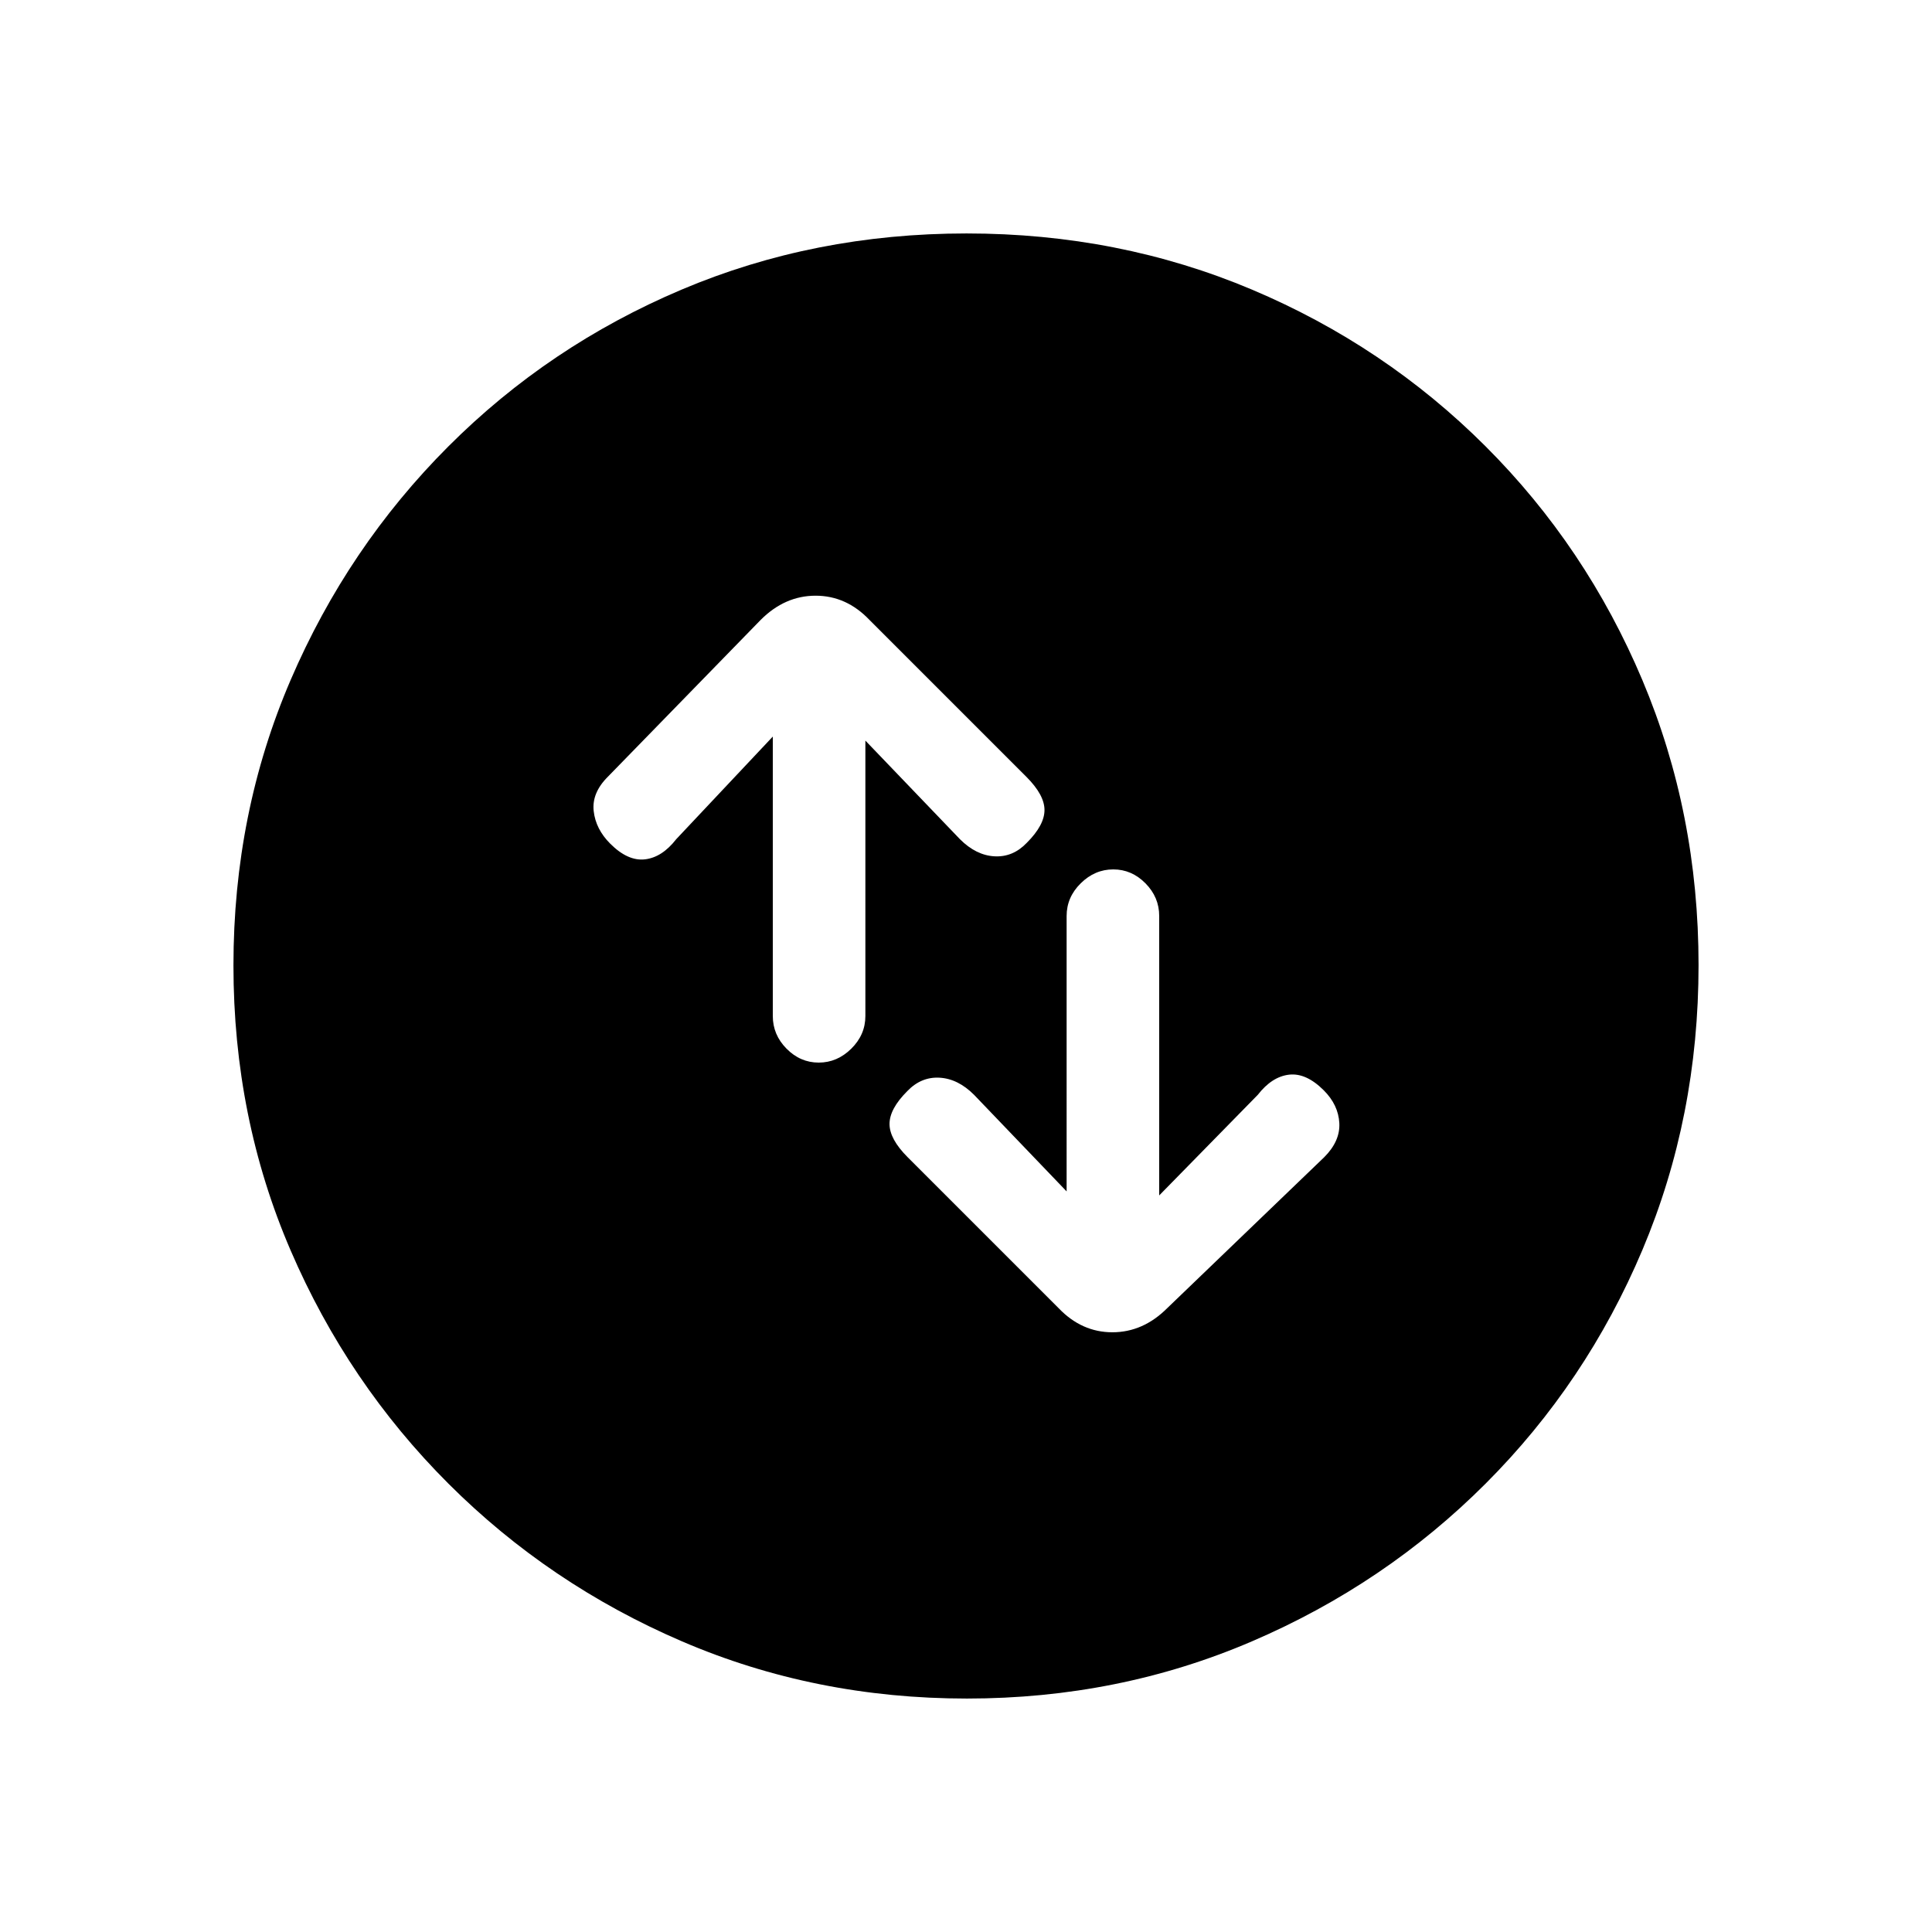 <svg xmlns="http://www.w3.org/2000/svg" height="20" viewBox="0 -960 960 960" width="20"><path d="M384-594v138.86q0 9.31 6.82 16.22 6.83 6.92 16 6.92 9.18 0 16.18-6.92 7-6.91 7-16.22V-592l47 49q8 8 17.17 8.5 9.16.5 16.05-6.72Q519-550 519-557.5q0-7.5-9-16.5l-78-78q-11.47-12-26.73-12Q390-664 378-652l-76 78q-8 8-7 17t8.22 16.22Q312-532 320.5-533q8.5-1 15.5-10l48-51Zm146 226-46-48q-8-8-17.17-8.5-9.16-.5-16.05 6.72Q442-409 442-401.5q0 7.5 9 16.5l75 75q11.47 12 26.73 12Q568-298 580-310l78-75q8-8 7.5-17t-7.72-16.22Q649-427 640.5-426q-8.5 1-15.5 10l-49 50v-138.86q0-9.31-6.82-16.22-6.83-6.92-16-6.92-9.18 0-16.18 6.92-7 6.91-7 16.22V-368Zm-49.55 252q-75.45 0-141.51-28.39-66.06-28.39-116.07-78.35-50.02-49.96-78.44-115.89Q116-404.57 116-480.28q0-75.72 28.39-141.78t78.35-116.07q49.96-50.02 115.89-77.94Q404.57-844 480.28-844q75.72 0 141.78 27.89t116.07 77.85q50.02 49.96 77.94 116.16Q844-555.9 844-480.45t-27.89 141.51q-27.89 66.06-77.85 116.07-49.96 50.02-116.16 78.44Q555.9-116 480.45-116Z"/></svg>